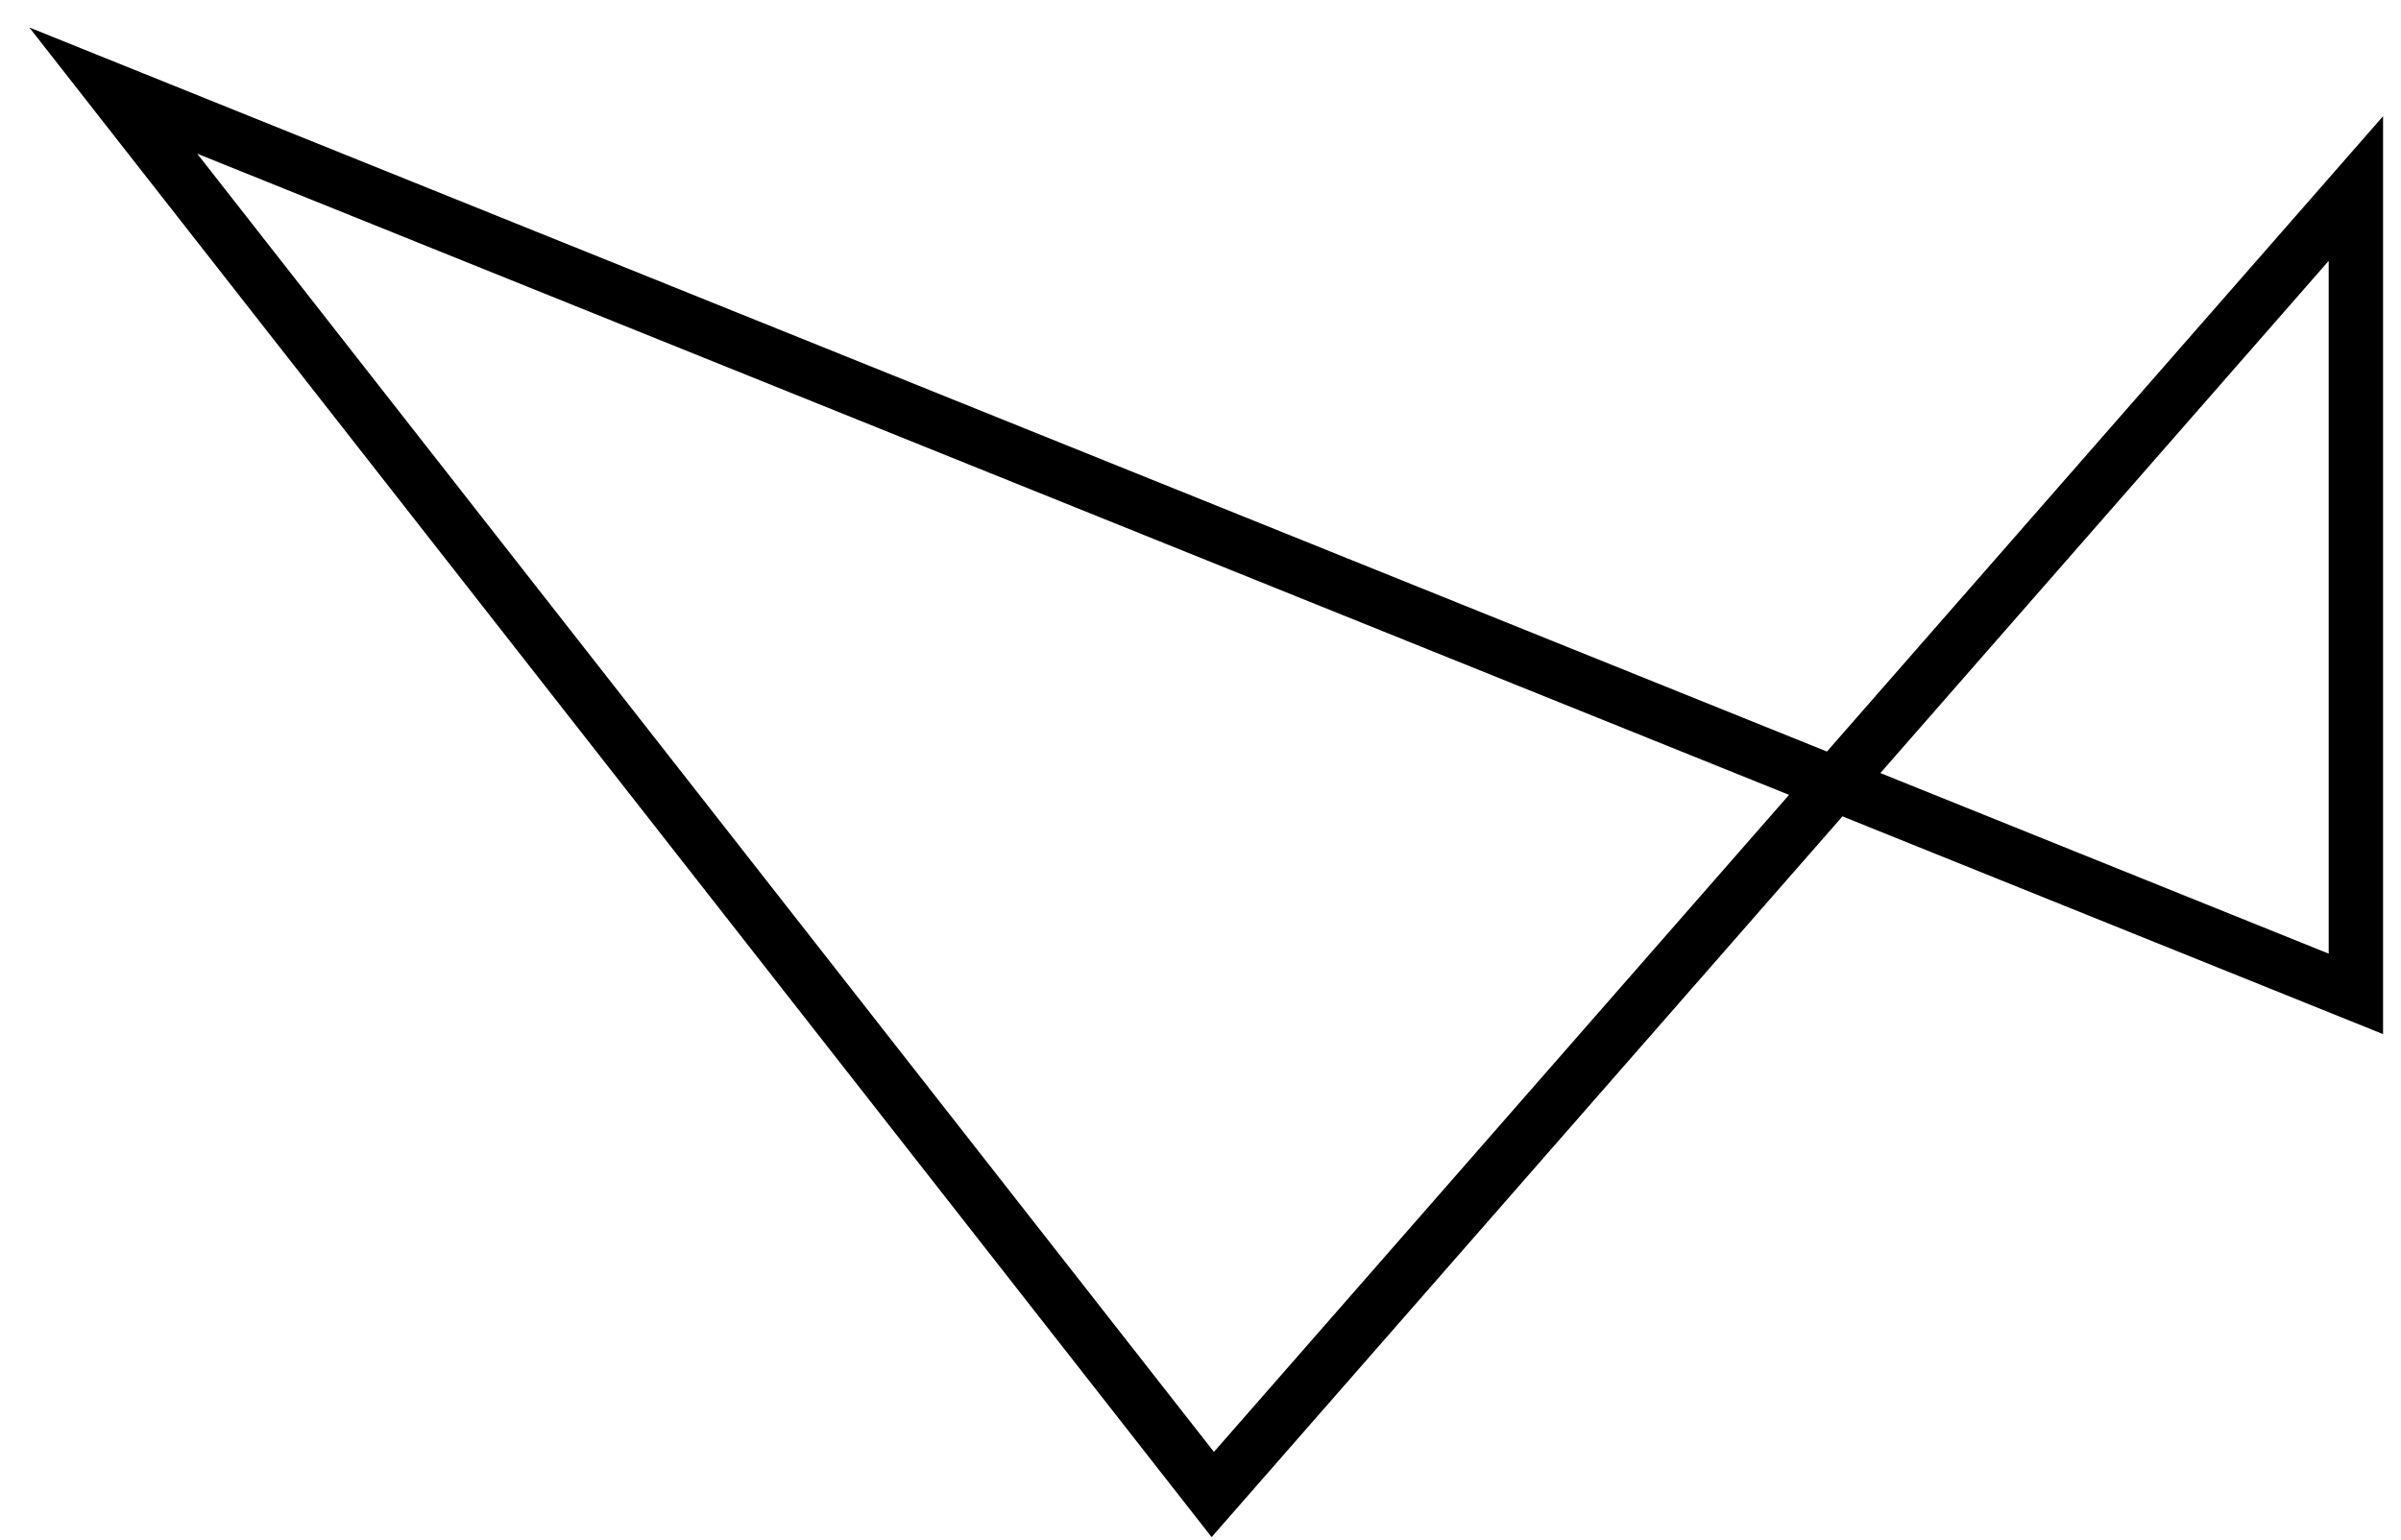 <svg width="53" height="34" viewBox="0 0 53 34" fill="none" xmlns="http://www.w3.org/2000/svg">
<path d="M52.004 21.946L2.5 2L26.771 33L52.004 4.163V21.946Z" stroke="black" stroke-width="1.2"/>
</svg>
